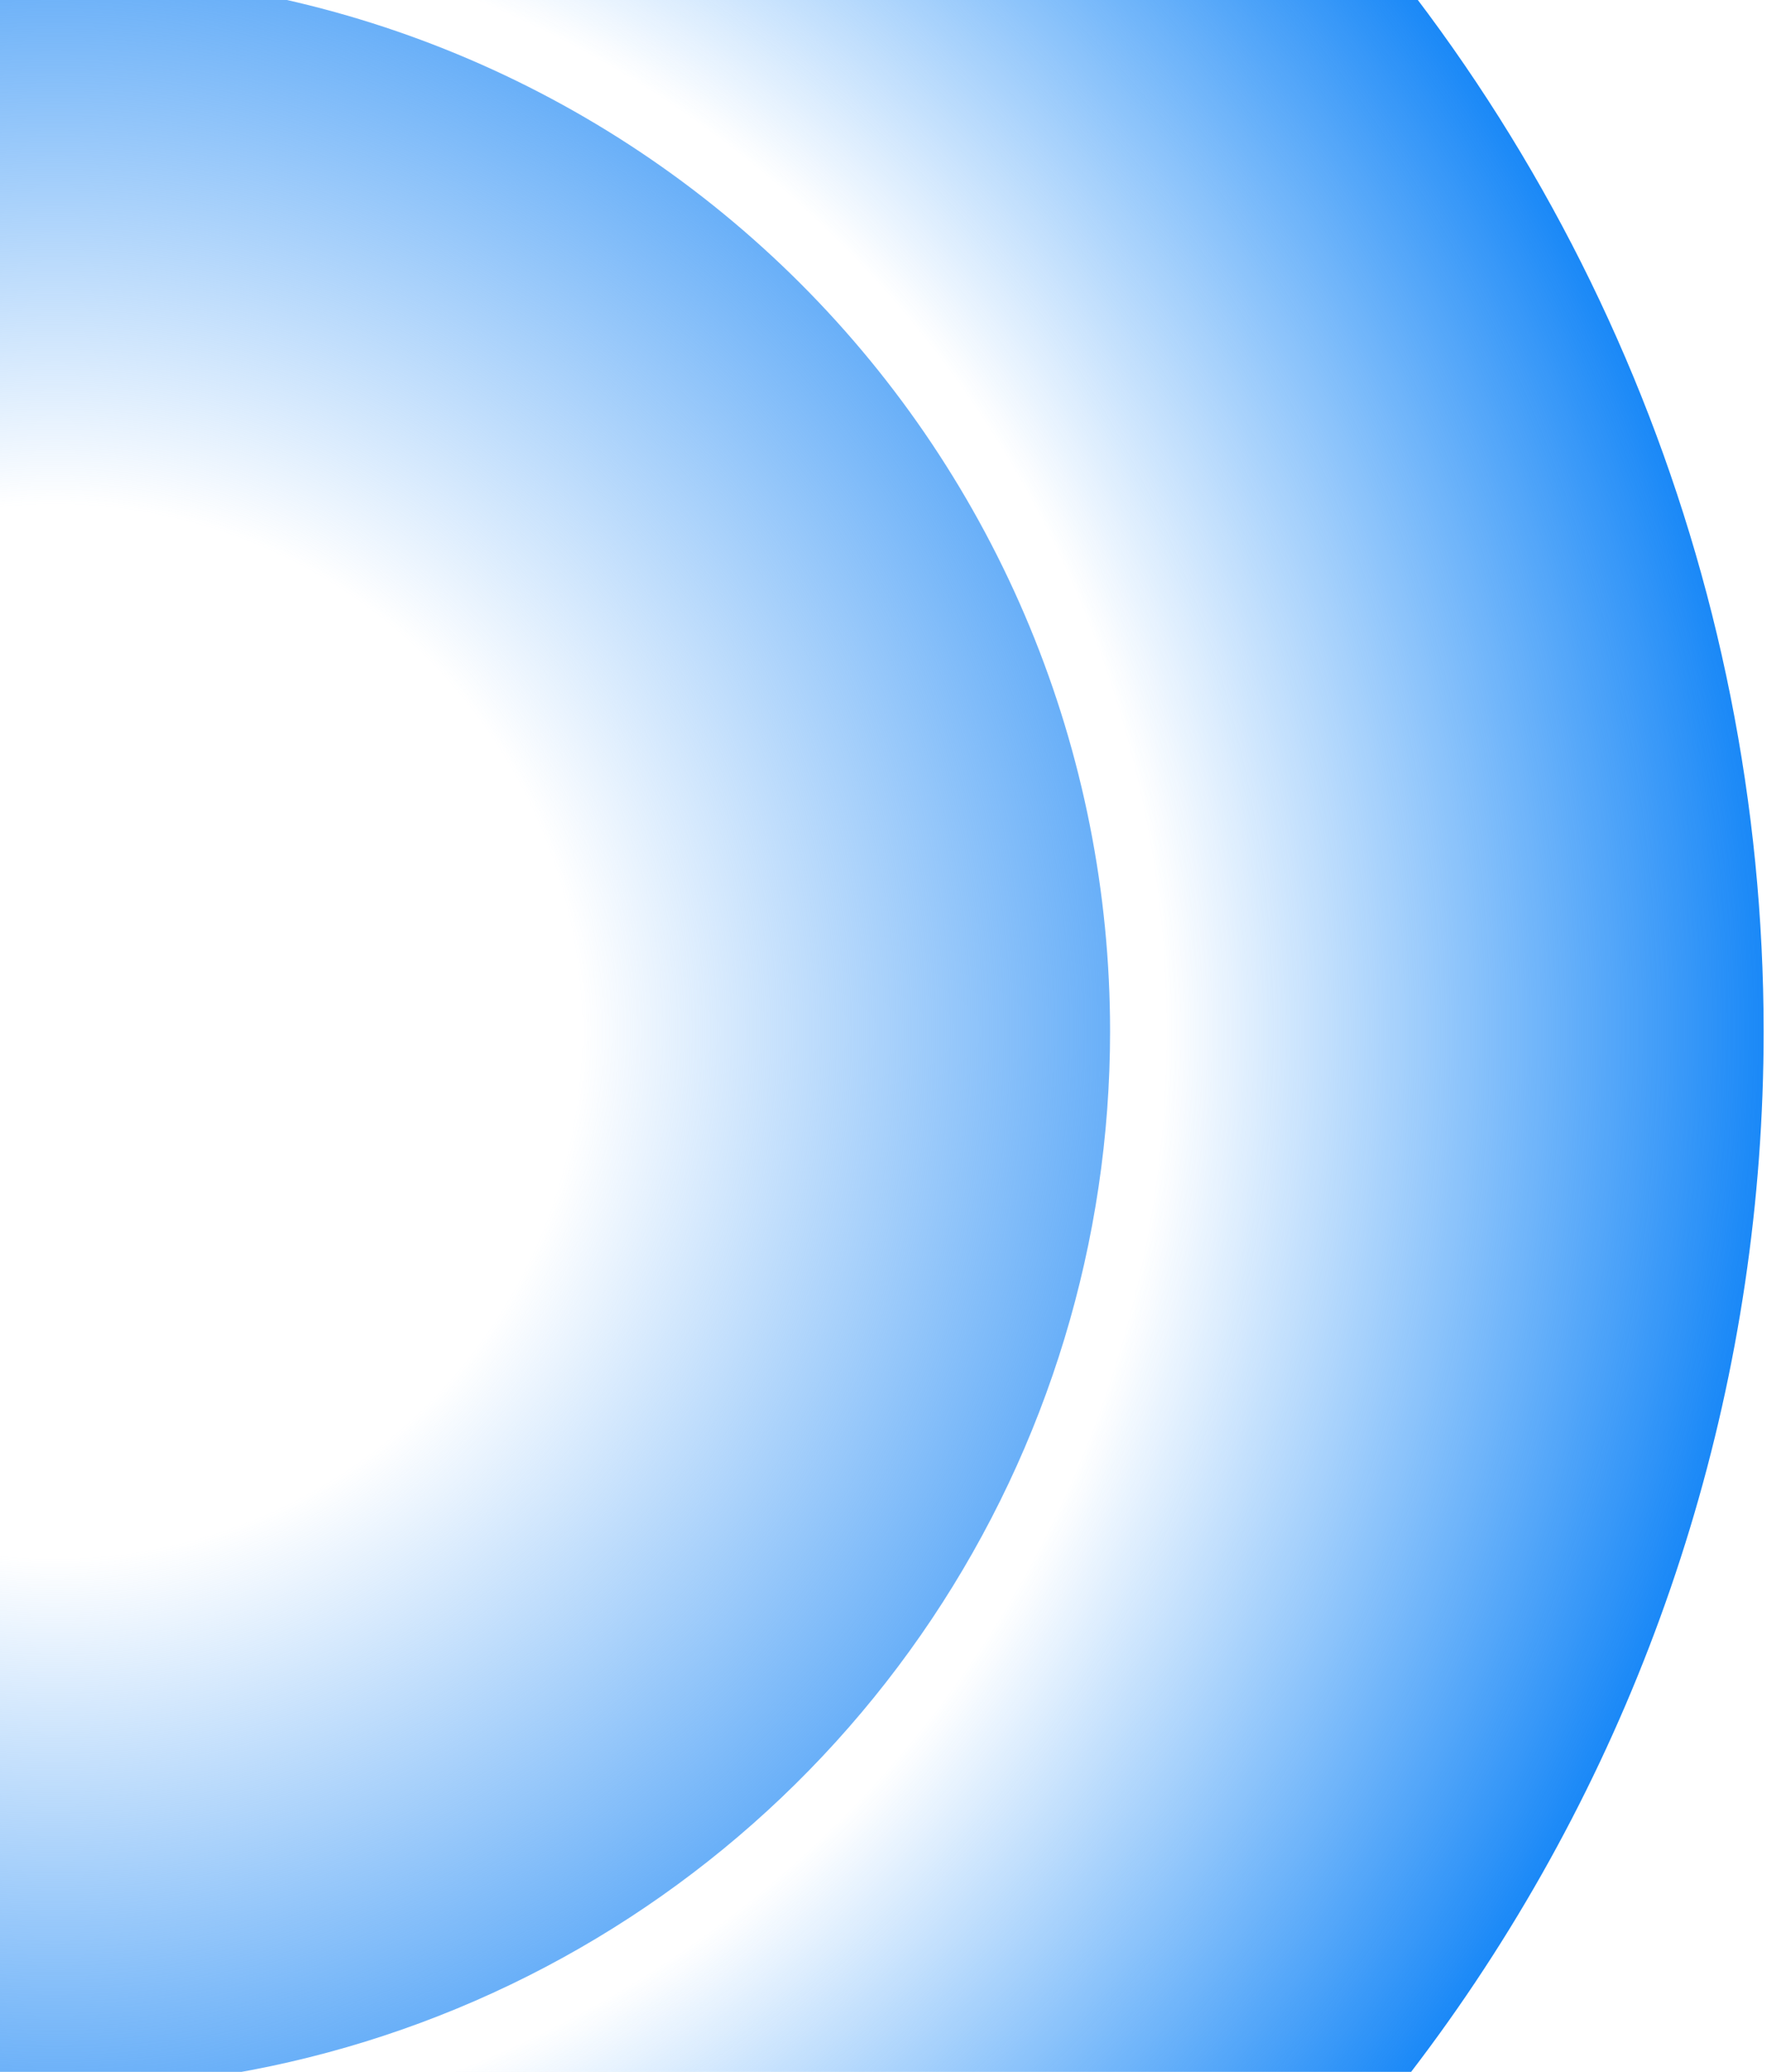 <svg width="325" height="381" viewBox="0 0 325 381" fill="none" xmlns="http://www.w3.org/2000/svg">
<path d="M9.69 -125C-52.55 -125 -113.392 -106.544 -165.142 -71.965C-216.893 -37.387 -257.227 11.761 -281.046 69.263C-304.864 126.765 -311.096 190.039 -298.953 251.083C-286.811 312.127 -256.839 368.199 -212.829 412.209C-168.819 456.22 -112.747 486.191 -51.703 498.333C9.341 510.476 72.615 504.244 130.117 480.426C187.619 456.607 236.767 416.273 271.345 364.522C305.924 312.772 324.38 251.93 324.38 189.69C324.38 106.229 291.225 26.186 232.209 -32.83C173.194 -91.845 93.151 -125 9.69 -125V-125ZM9.69 384.175C-28.775 384.175 -66.377 372.768 -98.36 351.398C-130.343 330.028 -155.27 299.653 -169.99 264.116C-184.71 228.579 -188.562 189.474 -181.058 151.748C-173.553 114.022 -155.03 79.368 -127.831 52.169C-100.632 24.969 -65.978 6.447 -28.252 -1.058C9.474 -8.562 48.579 -4.71 84.116 10.01C119.654 24.73 150.028 49.657 171.398 81.64C192.768 113.623 204.175 151.225 204.175 189.69C204.177 215.231 199.148 240.522 189.375 264.119C179.602 287.716 165.277 309.156 147.217 327.216C129.157 345.276 107.716 359.602 84.119 369.375C60.522 379.148 35.231 384.177 9.69 384.175Z" fill="url(#paint0_radial_1123_8338)"/>
<path d="M9.69 -4.83C-28.774 -4.83 -66.374 6.576 -98.356 27.945C-130.339 49.313 -155.266 79.686 -169.987 115.221C-184.708 150.756 -188.562 189.859 -181.06 227.584C-173.559 265.31 -155.04 299.964 -127.844 327.164C-100.648 354.365 -65.998 372.89 -28.274 380.399C9.45 387.907 48.554 384.06 84.092 369.345C119.63 354.631 150.006 329.709 171.381 297.73C192.755 265.752 204.167 228.154 204.174 189.69C204.181 164.146 199.156 138.852 189.385 115.25C179.614 91.65 165.289 70.205 147.229 52.141C129.168 34.077 107.726 19.749 84.127 9.973C60.527 0.198 35.233 -4.832 9.69 -4.83ZM9.69 263.952C-5.005 263.952 -19.369 259.594 -31.587 251.431C-43.805 243.267 -53.328 231.663 -58.951 218.087C-64.575 204.511 -66.046 189.573 -63.179 175.161C-60.313 160.748 -53.236 147.51 -42.846 137.119C-32.455 126.729 -19.217 119.653 -4.805 116.786C9.607 113.919 24.546 115.391 38.122 121.014C51.698 126.637 63.301 136.16 71.465 148.378C79.629 160.596 83.987 174.961 83.987 189.655C83.991 199.415 82.073 209.08 78.341 218.098C74.609 227.116 69.137 235.311 62.238 242.213C55.338 249.116 47.146 254.592 38.13 258.328C29.114 262.064 19.45 263.987 9.69 263.987V263.952Z" fill="url(#paint1_radial_1123_8338)"/>
<defs>
<radialGradient id="paint0_radial_1123_8338" cx="0" cy="0" r="1" gradientUnits="userSpaceOnUse" gradientTransform="translate(9.69 189.69) scale(314.69 314.69)">
<stop offset="0.65" stop-color="#1988F7" stop-opacity="0"/>
<stop offset="1" stop-color="#1988F7"/>
</radialGradient>
<radialGradient id="paint1_radial_1123_8338" cx="0" cy="0" r="1" gradientUnits="userSpaceOnUse" gradientTransform="translate(9.69 189.69) scale(194.485 194.485)">
<stop offset="0.5" stop-color="#6AB0F8" stop-opacity="0"/>
<stop offset="1" stop-color="#6AB0F8"/>
</radialGradient>
</defs>
</svg>
